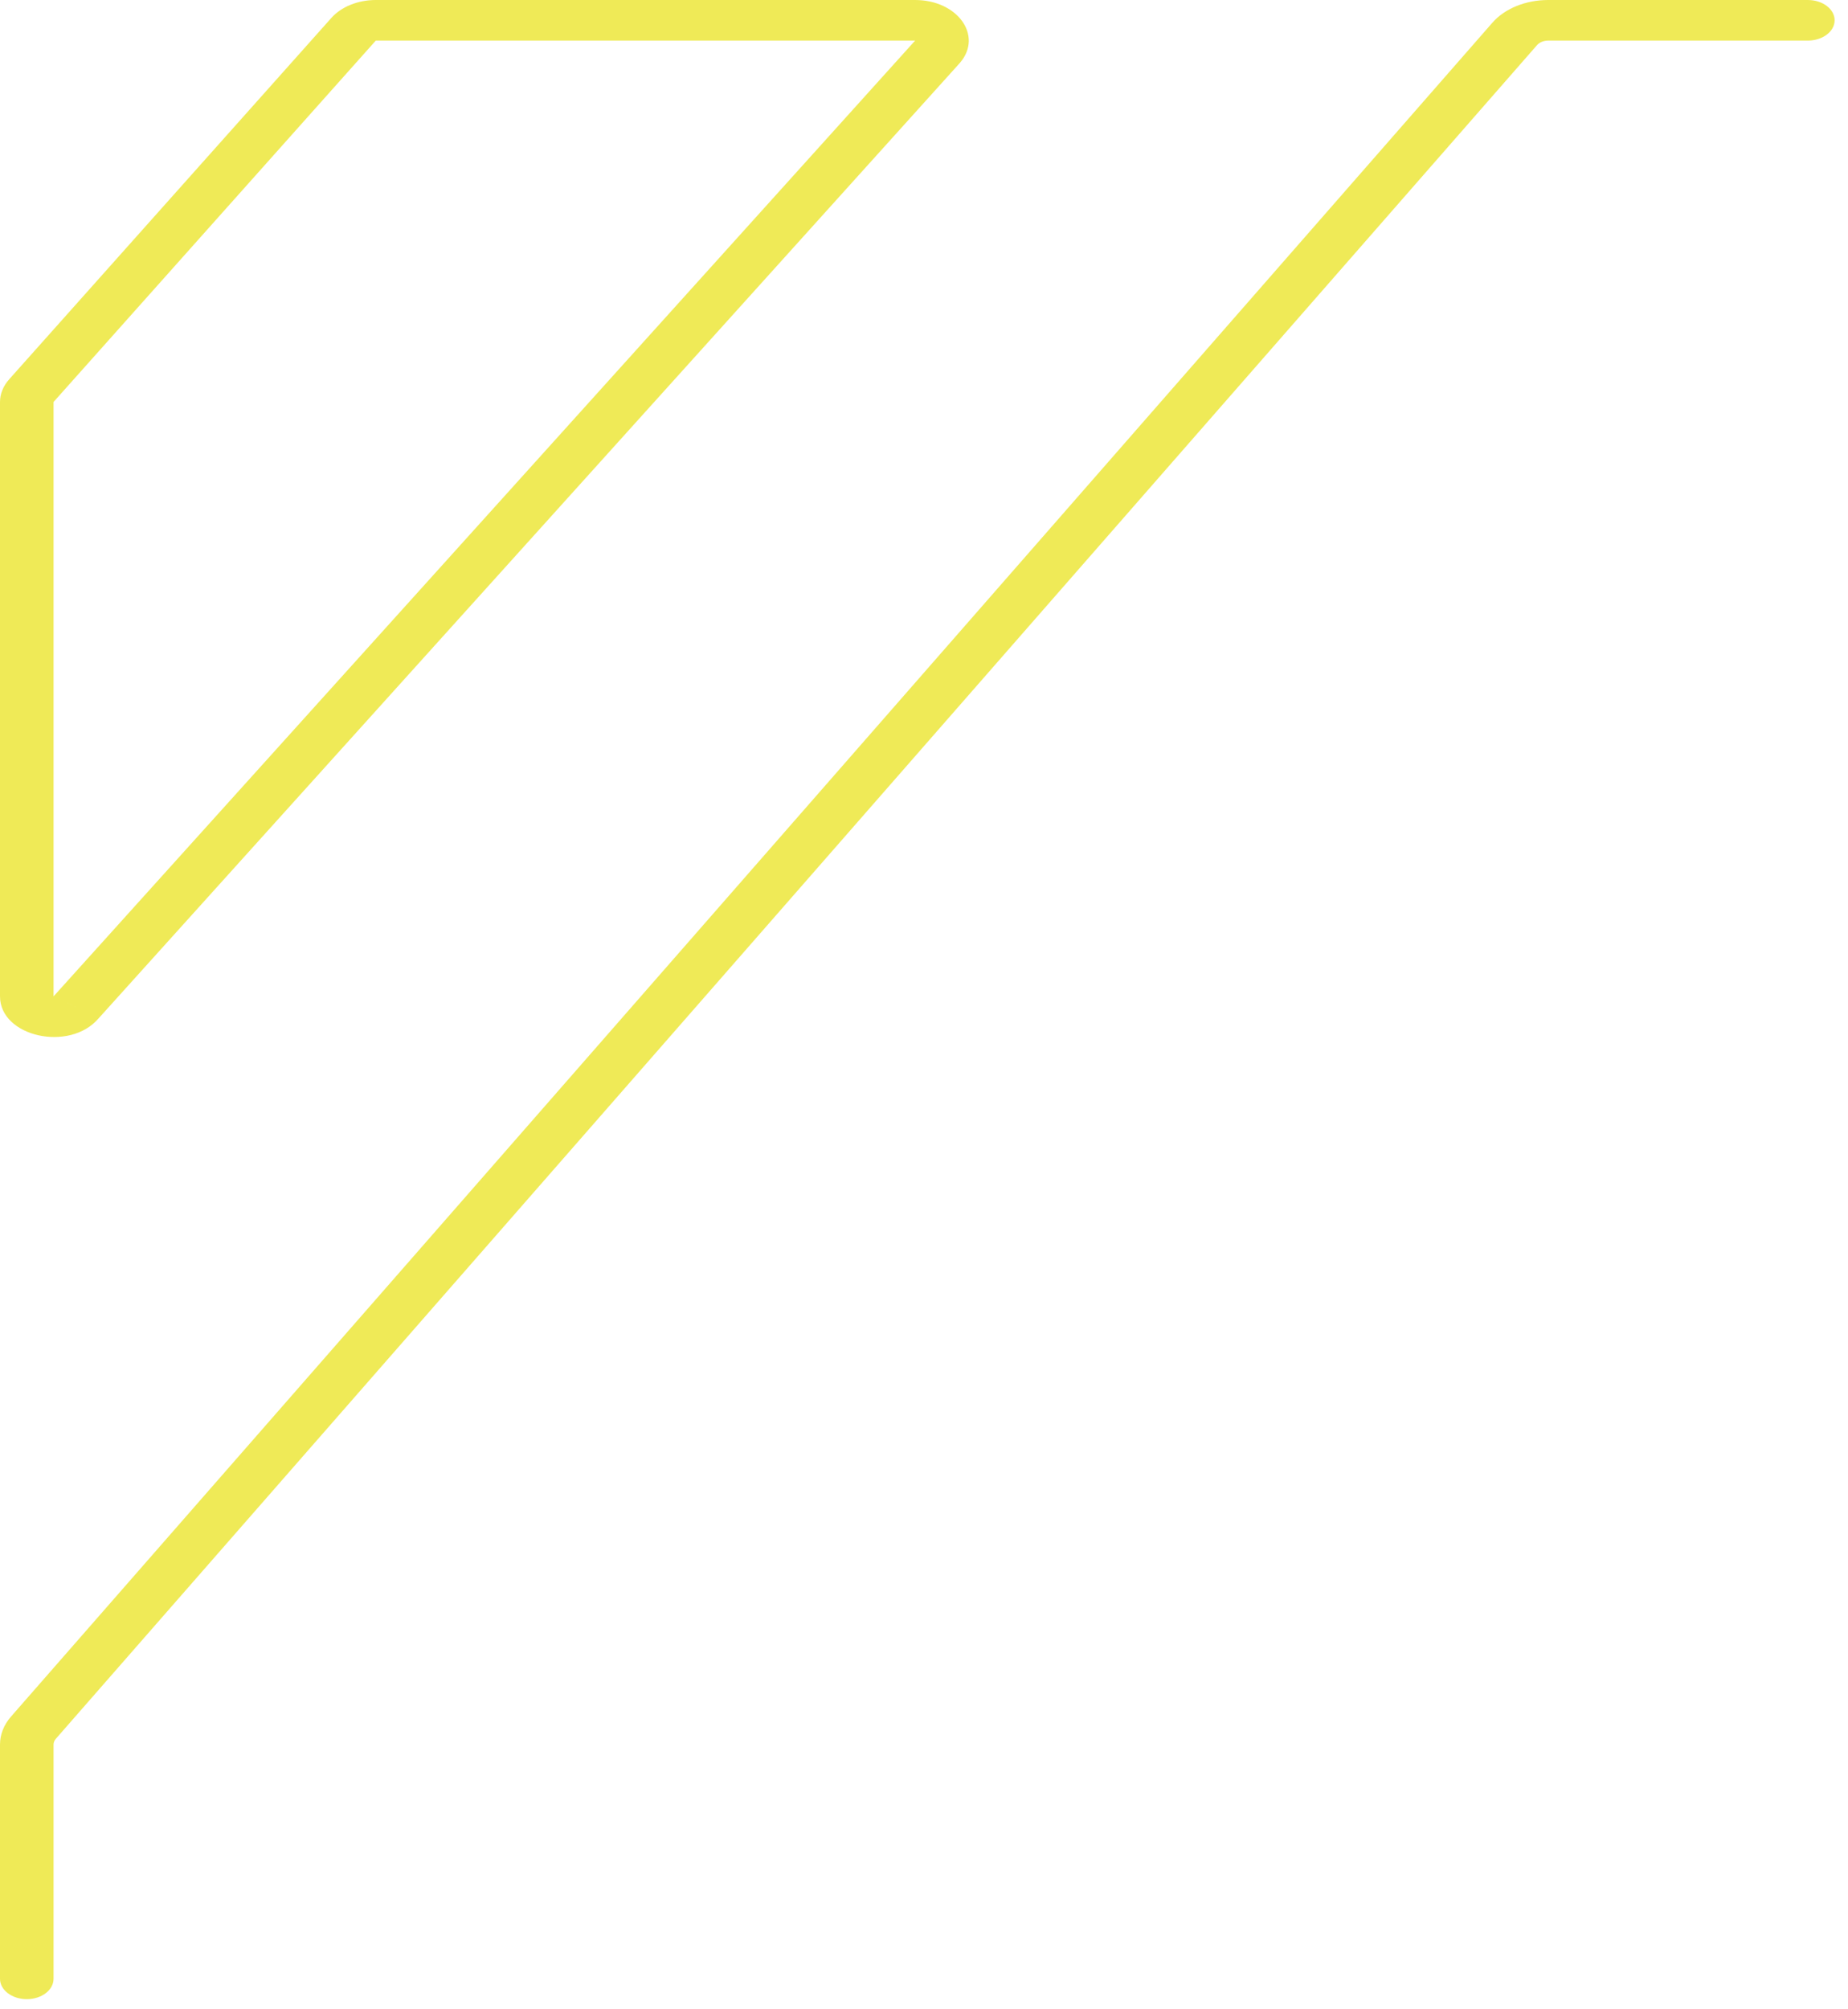 <svg width="46" height="50" viewBox="0 0 46 50" fill="none" xmlns="http://www.w3.org/2000/svg">
<g clip-path="url(#clip0_242_209)">
<path d="M1.894 25.067L1.344 24.782L1.338 24.788L1.333 24.794L1.894 25.067ZM23.34 1.283L23.891 1.568L23.896 1.562L23.901 1.556L23.34 1.283ZM8.802 0.727L9.354 1.01L8.802 0.727ZM0.781 9.72L1.333 10.003L0.781 9.72ZM45 1.01C45.368 1.01 45.667 0.784 45.667 0.505C45.667 0.226 45.368 0 45 0V1.01ZM0 49.242C0 49.521 0.298 49.748 0.667 49.748C1.035 49.748 1.333 49.521 1.333 49.242H0ZM0.833 42.992L1.389 43.27L0.833 42.992ZM2.445 25.352L23.891 1.568L22.79 0.998L1.344 24.782L2.445 25.352ZM22.779 0H9.354V1.01H22.779V0ZM8.249 0.445L0.229 9.438L1.333 10.003L9.354 1.01L8.249 0.445ZM0 10.003V24.794H1.333V10.003H0ZM0.229 9.438C0.08 9.605 0 9.802 0 10.003H1.333L0.229 9.438ZM9.354 0C8.911 0 8.497 0.167 8.249 0.445L9.354 1.01V0ZM23.901 1.556C24.471 0.884 23.834 0 22.779 0V1.01L23.901 1.556ZM1.333 24.794H0C0 25.802 1.736 26.188 2.455 25.34L1.333 24.794ZM1.389 43.27L38.259 1.123L37.148 0.565L0.277 42.713L1.389 43.27ZM38.537 1.01H45V0H38.537V1.01ZM0 43.41V49.242H1.333V43.41H0ZM38.259 1.123C38.321 1.053 38.425 1.01 38.537 1.01V0C37.978 0 37.456 0.212 37.148 0.565L38.259 1.123ZM0.277 42.713C0.096 42.919 0 43.162 0 43.41H1.333C1.333 43.361 1.353 43.312 1.389 43.27L0.277 42.713Z" fill="#EFEA57"/>
</g>
<defs>
<clipPath id="clip0_242_209">
<rect width="46" height="50" fill="white"/>
</clipPath>
</defs>
</svg>
